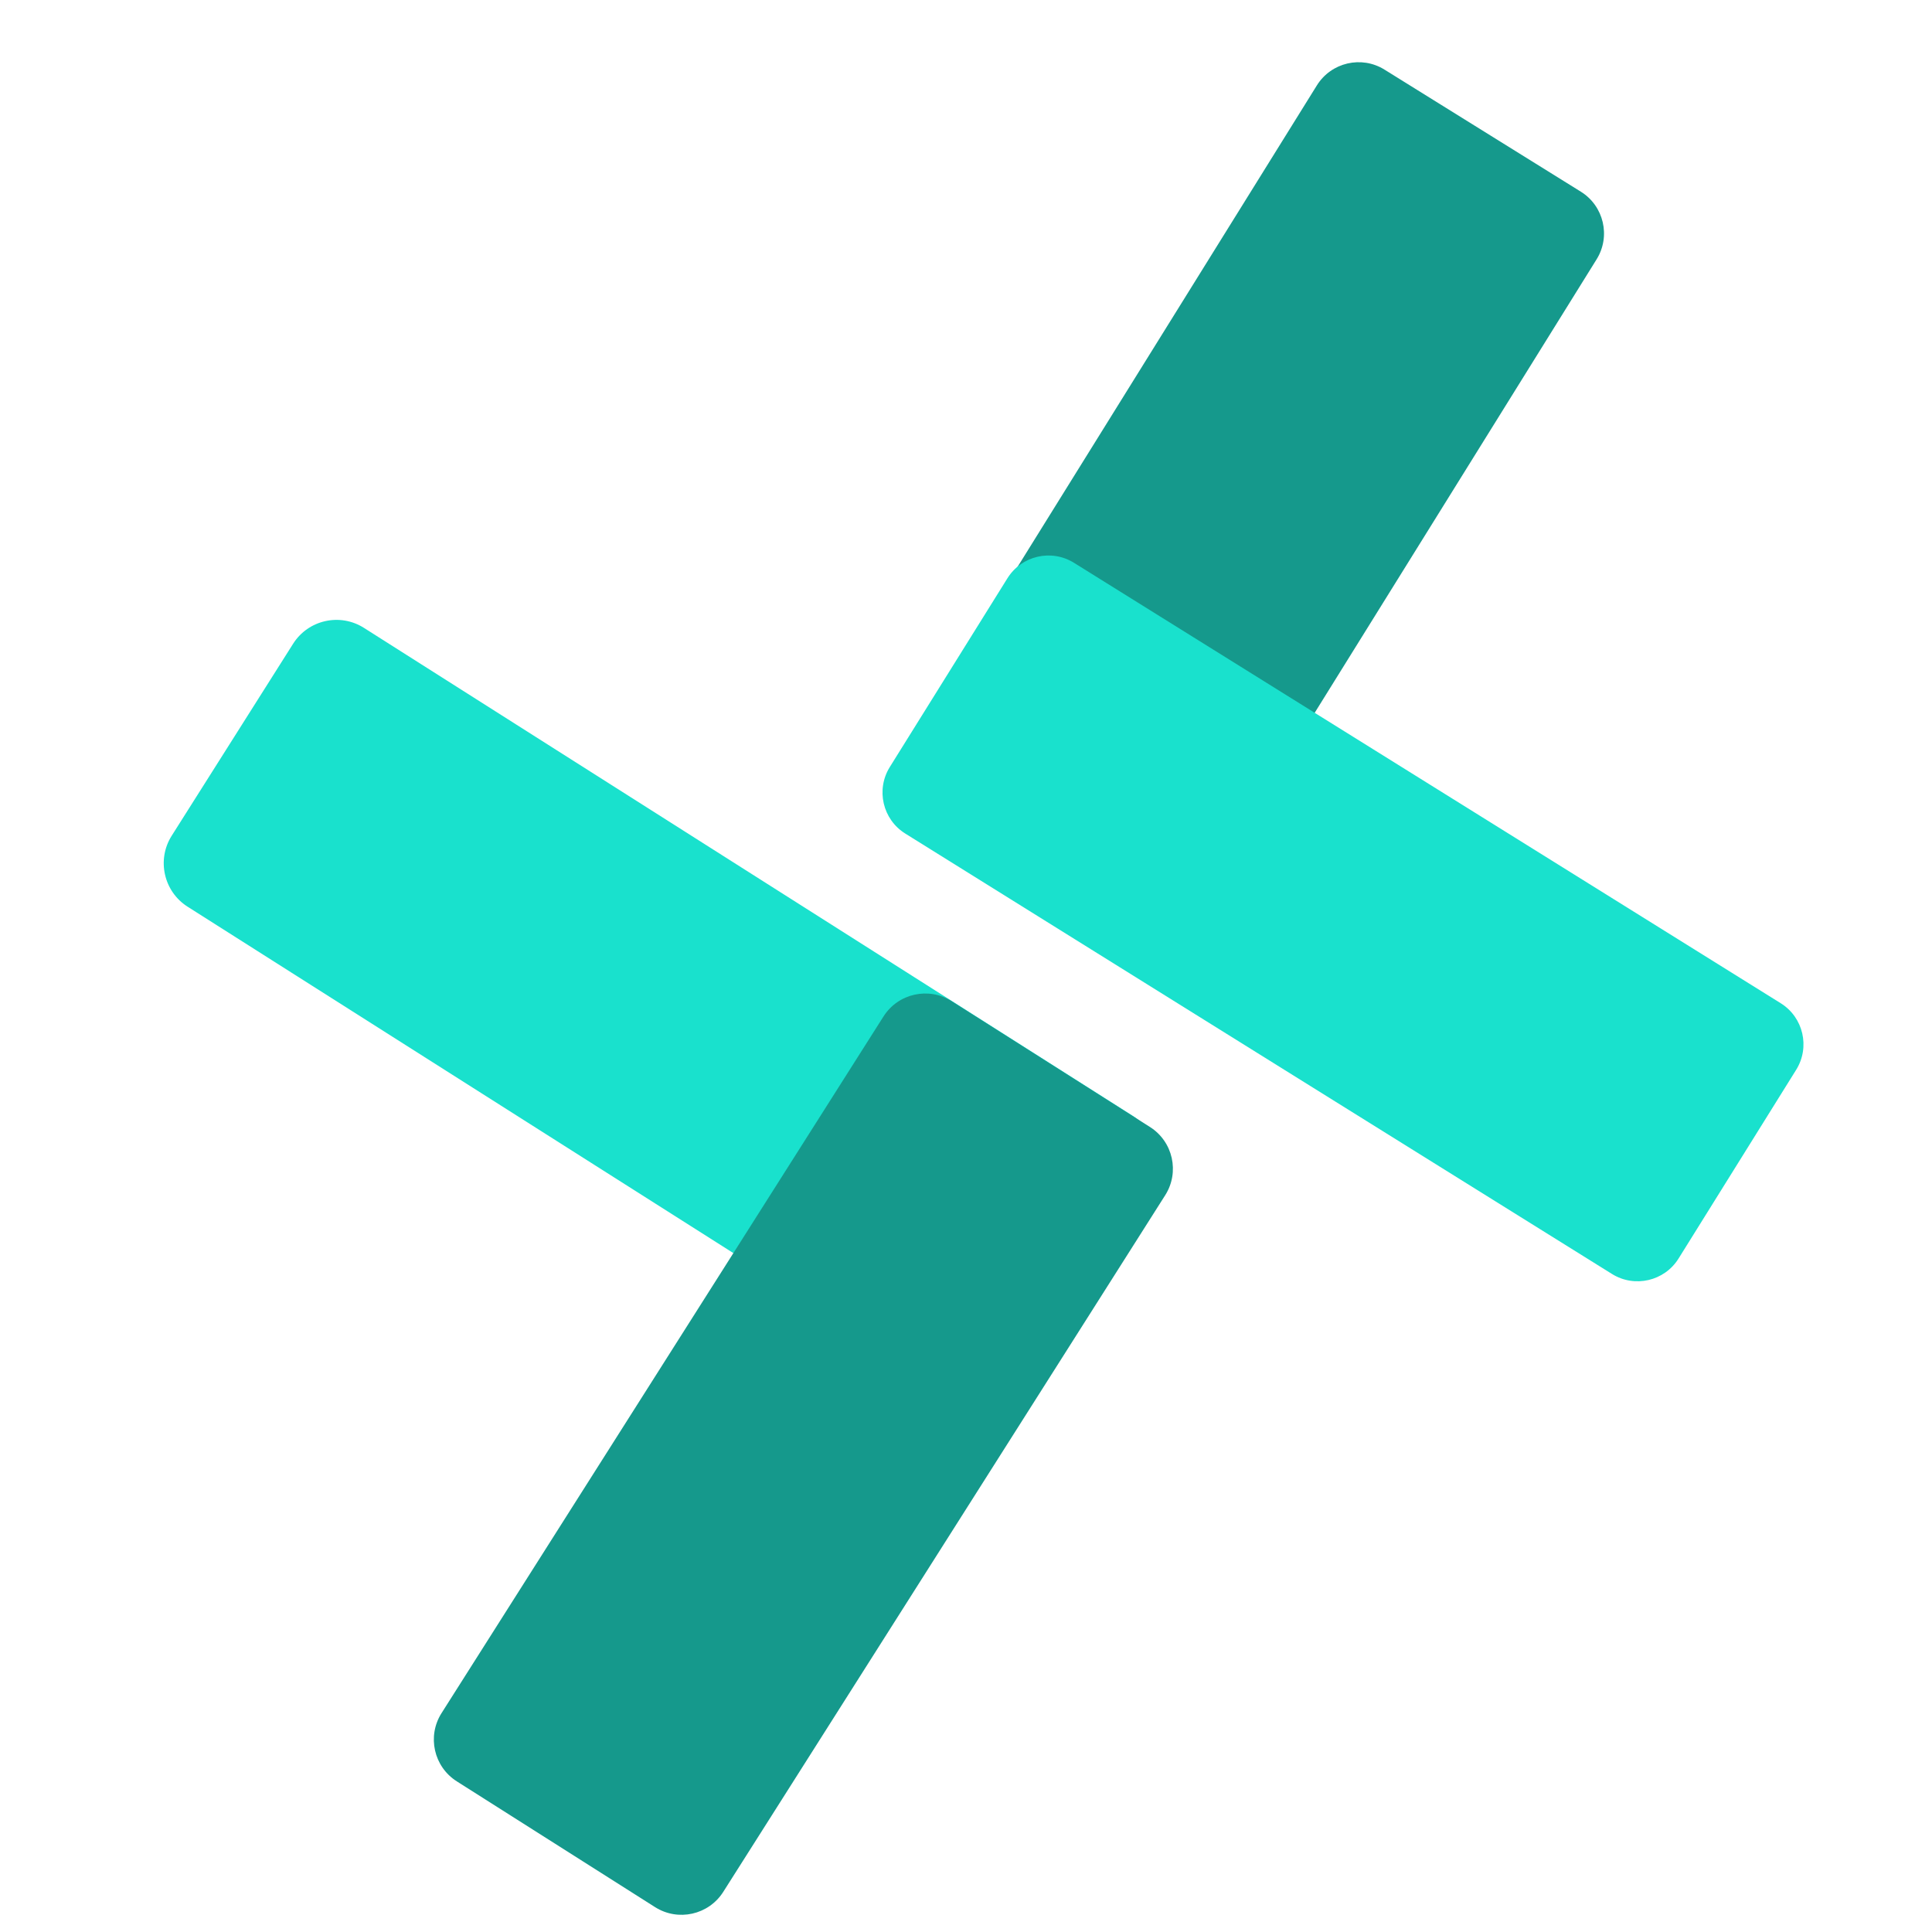 <?xml version="1.0" encoding="UTF-8" standalone="no"?><!-- Generator: Gravit.io --><svg xmlns="http://www.w3.org/2000/svg" xmlns:xlink="http://www.w3.org/1999/xlink" style="isolation:isolate" viewBox="0 0 600 600" width="600pt" height="600pt"><defs><filter id="BguBIl9ihYlLmogMJvFYqp942LvPXP7l" x="-200%" y="-200%" width="400%" height="400%" filterUnits="objectBoundingBox" color-interpolation-filters="sRGB"><feGaussianBlur xmlns="http://www.w3.org/2000/svg" in="SourceGraphic" stdDeviation="6.44"/><feOffset xmlns="http://www.w3.org/2000/svg" dx="5" dy="5" result="pf_100_offsetBlur"/><feFlood xmlns="http://www.w3.org/2000/svg" flood-color="#000000" flood-opacity="0.15"/><feComposite xmlns="http://www.w3.org/2000/svg" in2="pf_100_offsetBlur" operator="in" result="pf_100_dropShadow"/><feBlend xmlns="http://www.w3.org/2000/svg" in="SourceGraphic" in2="pf_100_dropShadow" mode="normal" result="_out_4kFuOAbmYD9OJHKscASD6PDl5Ja7wGyv"/><feGaussianBlur xmlns="http://www.w3.org/2000/svg" in="_out_4kFuOAbmYD9OJHKscASD6PDl5Ja7wGyv" stdDeviation="2.147"/><feOffset xmlns="http://www.w3.org/2000/svg" dx="0" dy="0" result="pf_101_offsetBlur"/><feFlood xmlns="http://www.w3.org/2000/svg" flood-color="#000000" flood-opacity="0.15"/><feComposite xmlns="http://www.w3.org/2000/svg" in2="pf_101_offsetBlur" operator="in" result="pf_101_dropShadow"/><feBlend xmlns="http://www.w3.org/2000/svg" in="_out_4kFuOAbmYD9OJHKscASD6PDl5Ja7wGyv" in2="pf_101_dropShadow" mode="normal" result="_out_2pdDmep2x8gI8sIcXJhTiNXJvUJ1e45f"/><feMerge><feMergeNode in="_out_2pdDmep2x8gI8sIcXJhTiNXJvUJ1e45f"/></feMerge></filter></defs><g filter="url(#BguBIl9ihYlLmogMJvFYqp942LvPXP7l)"><path d="M 108.031 189.995 L 346.774 341.523 C 354.211 346.244 356.427 356.121 351.718 363.566 L 314.016 423.178 C 309.308 430.624 299.447 432.835 292.009 428.115 L 53.267 276.587 C 45.83 271.866 43.614 261.989 48.323 254.544 L 86.024 194.931 C 90.733 187.486 100.594 185.274 108.031 189.995 Z" style="stroke:none;fill:#19E1CD;stroke-miterlimit:10;"/></g><defs><filter id="L76tnAe8eTJ9PLQ5NYoBwKe1durPhOyB" x="-200%" y="-200%" width="400%" height="400%" filterUnits="objectBoundingBox" color-interpolation-filters="sRGB"><feGaussianBlur xmlns="http://www.w3.org/2000/svg" in="SourceGraphic" stdDeviation="6.44"/><feOffset xmlns="http://www.w3.org/2000/svg" dx="5" dy="5" result="pf_100_offsetBlur"/><feFlood xmlns="http://www.w3.org/2000/svg" flood-color="#000000" flood-opacity="0.15"/><feComposite xmlns="http://www.w3.org/2000/svg" in2="pf_100_offsetBlur" operator="in" result="pf_100_dropShadow"/><feBlend xmlns="http://www.w3.org/2000/svg" in="SourceGraphic" in2="pf_100_dropShadow" mode="normal"/></filter></defs><g filter="url(#L76tnAe8eTJ9PLQ5NYoBwKe1durPhOyB)"><path d="M 132.121 527.032 L 269.378 310.669 C 273.915 303.517 283.404 301.394 290.556 305.931 L 352.133 344.995 C 359.285 349.532 361.408 359.021 356.871 366.173 L 219.614 582.537 C 215.077 589.688 205.588 591.811 198.436 587.274 L 136.859 548.211 C 129.707 543.674 127.584 534.184 132.121 527.032 Z" style="stroke:none;fill:#15998C;stroke-miterlimit:10;"/></g><defs><filter id="Oj7XMdyhSoy0CSCO7LwtsQDcKysBgnlP" x="-200%" y="-200%" width="400%" height="400%" filterUnits="objectBoundingBox" color-interpolation-filters="sRGB"><feGaussianBlur xmlns="http://www.w3.org/2000/svg" in="SourceGraphic" stdDeviation="6.44"/><feOffset xmlns="http://www.w3.org/2000/svg" dx="5" dy="5" result="pf_100_offsetBlur"/><feFlood xmlns="http://www.w3.org/2000/svg" flood-color="#000000" flood-opacity="0.15"/><feComposite xmlns="http://www.w3.org/2000/svg" in2="pf_100_offsetBlur" operator="in" result="pf_100_dropShadow"/><feBlend xmlns="http://www.w3.org/2000/svg" in="SourceGraphic" in2="pf_100_dropShadow" mode="normal" result="_out_tTVJSGt7h2dXIkuLi6aKVCXv2ly1DwUO"/><feGaussianBlur xmlns="http://www.w3.org/2000/svg" in="_out_tTVJSGt7h2dXIkuLi6aKVCXv2ly1DwUO" stdDeviation="2.147"/><feOffset xmlns="http://www.w3.org/2000/svg" dx="0" dy="0" result="pf_101_offsetBlur"/><feFlood xmlns="http://www.w3.org/2000/svg" flood-color="#000000" flood-opacity="0.15"/><feComposite xmlns="http://www.w3.org/2000/svg" in2="pf_101_offsetBlur" operator="in" result="pf_101_dropShadow"/><feBlend xmlns="http://www.w3.org/2000/svg" in="_out_tTVJSGt7h2dXIkuLi6aKVCXv2ly1DwUO" in2="pf_101_dropShadow" mode="normal" result="_out_Q1ko9z4NCADVe3ftvVDYEVBAY2krBR4a"/><feMerge><feMergeNode in="_out_Q1ko9z4NCADVe3ftvVDYEVBAY2krBR4a"/></feMerge></filter></defs><g filter="url(#Oj7XMdyhSoy0CSCO7LwtsQDcKysBgnlP)"><path d="M 490.844 75.528 L 360.331 285.465 C 355.888 292.612 346.479 294.807 339.332 290.364 L 278.353 252.455 C 271.206 248.012 269.011 238.602 273.454 231.455 L 403.967 21.518 C 408.41 14.371 417.82 12.176 424.966 16.619 L 485.945 54.528 C 493.092 58.971 495.287 68.381 490.844 75.528 Z" style="stroke:none;fill:#15998C;stroke-miterlimit:10;"/></g><defs><filter id="S36rolKRmwwOg0KVU2aST43jO80gerNi" x="-200%" y="-200%" width="400%" height="400%" filterUnits="objectBoundingBox" color-interpolation-filters="sRGB"><feGaussianBlur xmlns="http://www.w3.org/2000/svg" in="SourceGraphic" stdDeviation="6.44"/><feOffset xmlns="http://www.w3.org/2000/svg" dx="5" dy="5" result="pf_100_offsetBlur"/><feFlood xmlns="http://www.w3.org/2000/svg" flood-color="#000000" flood-opacity="0.15"/><feComposite xmlns="http://www.w3.org/2000/svg" in2="pf_100_offsetBlur" operator="in" result="pf_100_dropShadow"/><feBlend xmlns="http://www.w3.org/2000/svg" in="SourceGraphic" in2="pf_100_dropShadow" mode="normal" result="_out_bhNBufjujsYqBykJQ6IQjDkEbz58gsLx"/><feGaussianBlur xmlns="http://www.w3.org/2000/svg" in="_out_bhNBufjujsYqBykJQ6IQjDkEbz58gsLx" stdDeviation="6.44"/><feOffset xmlns="http://www.w3.org/2000/svg" dx="0" dy="0" result="pf_101_offsetBlur"/><feFlood xmlns="http://www.w3.org/2000/svg" flood-color="#000000" flood-opacity="0.15"/><feComposite xmlns="http://www.w3.org/2000/svg" in2="pf_101_offsetBlur" operator="in" result="pf_101_dropShadow"/><feBlend xmlns="http://www.w3.org/2000/svg" in="_out_bhNBufjujsYqBykJQ6IQjDkEbz58gsLx" in2="pf_101_dropShadow" mode="normal" result="_out_KPKSU8WMiqmZ9gY6w6ZDLiwpP3WCQAc6"/><feMerge><feMergeNode in="_out_KPKSU8WMiqmZ9gY6w6ZDLiwpP3WCQAc6"/></feMerge></filter></defs><g filter="url(#S36rolKRmwwOg0KVU2aST43jO80gerNi)"><path d="M 495.62 390.645 L 276.139 253.871 C 269.11 249.491 266.96 240.228 271.34 233.199 L 307.866 174.586 C 312.246 167.557 321.509 165.406 328.538 169.786 L 548.019 306.561 C 555.048 310.941 557.198 320.203 552.818 327.232 L 516.292 385.846 C 511.912 392.875 502.649 395.025 495.62 390.645 Z" style="stroke:none;fill:#19E1CD;stroke-miterlimit:10;"/></g></svg>